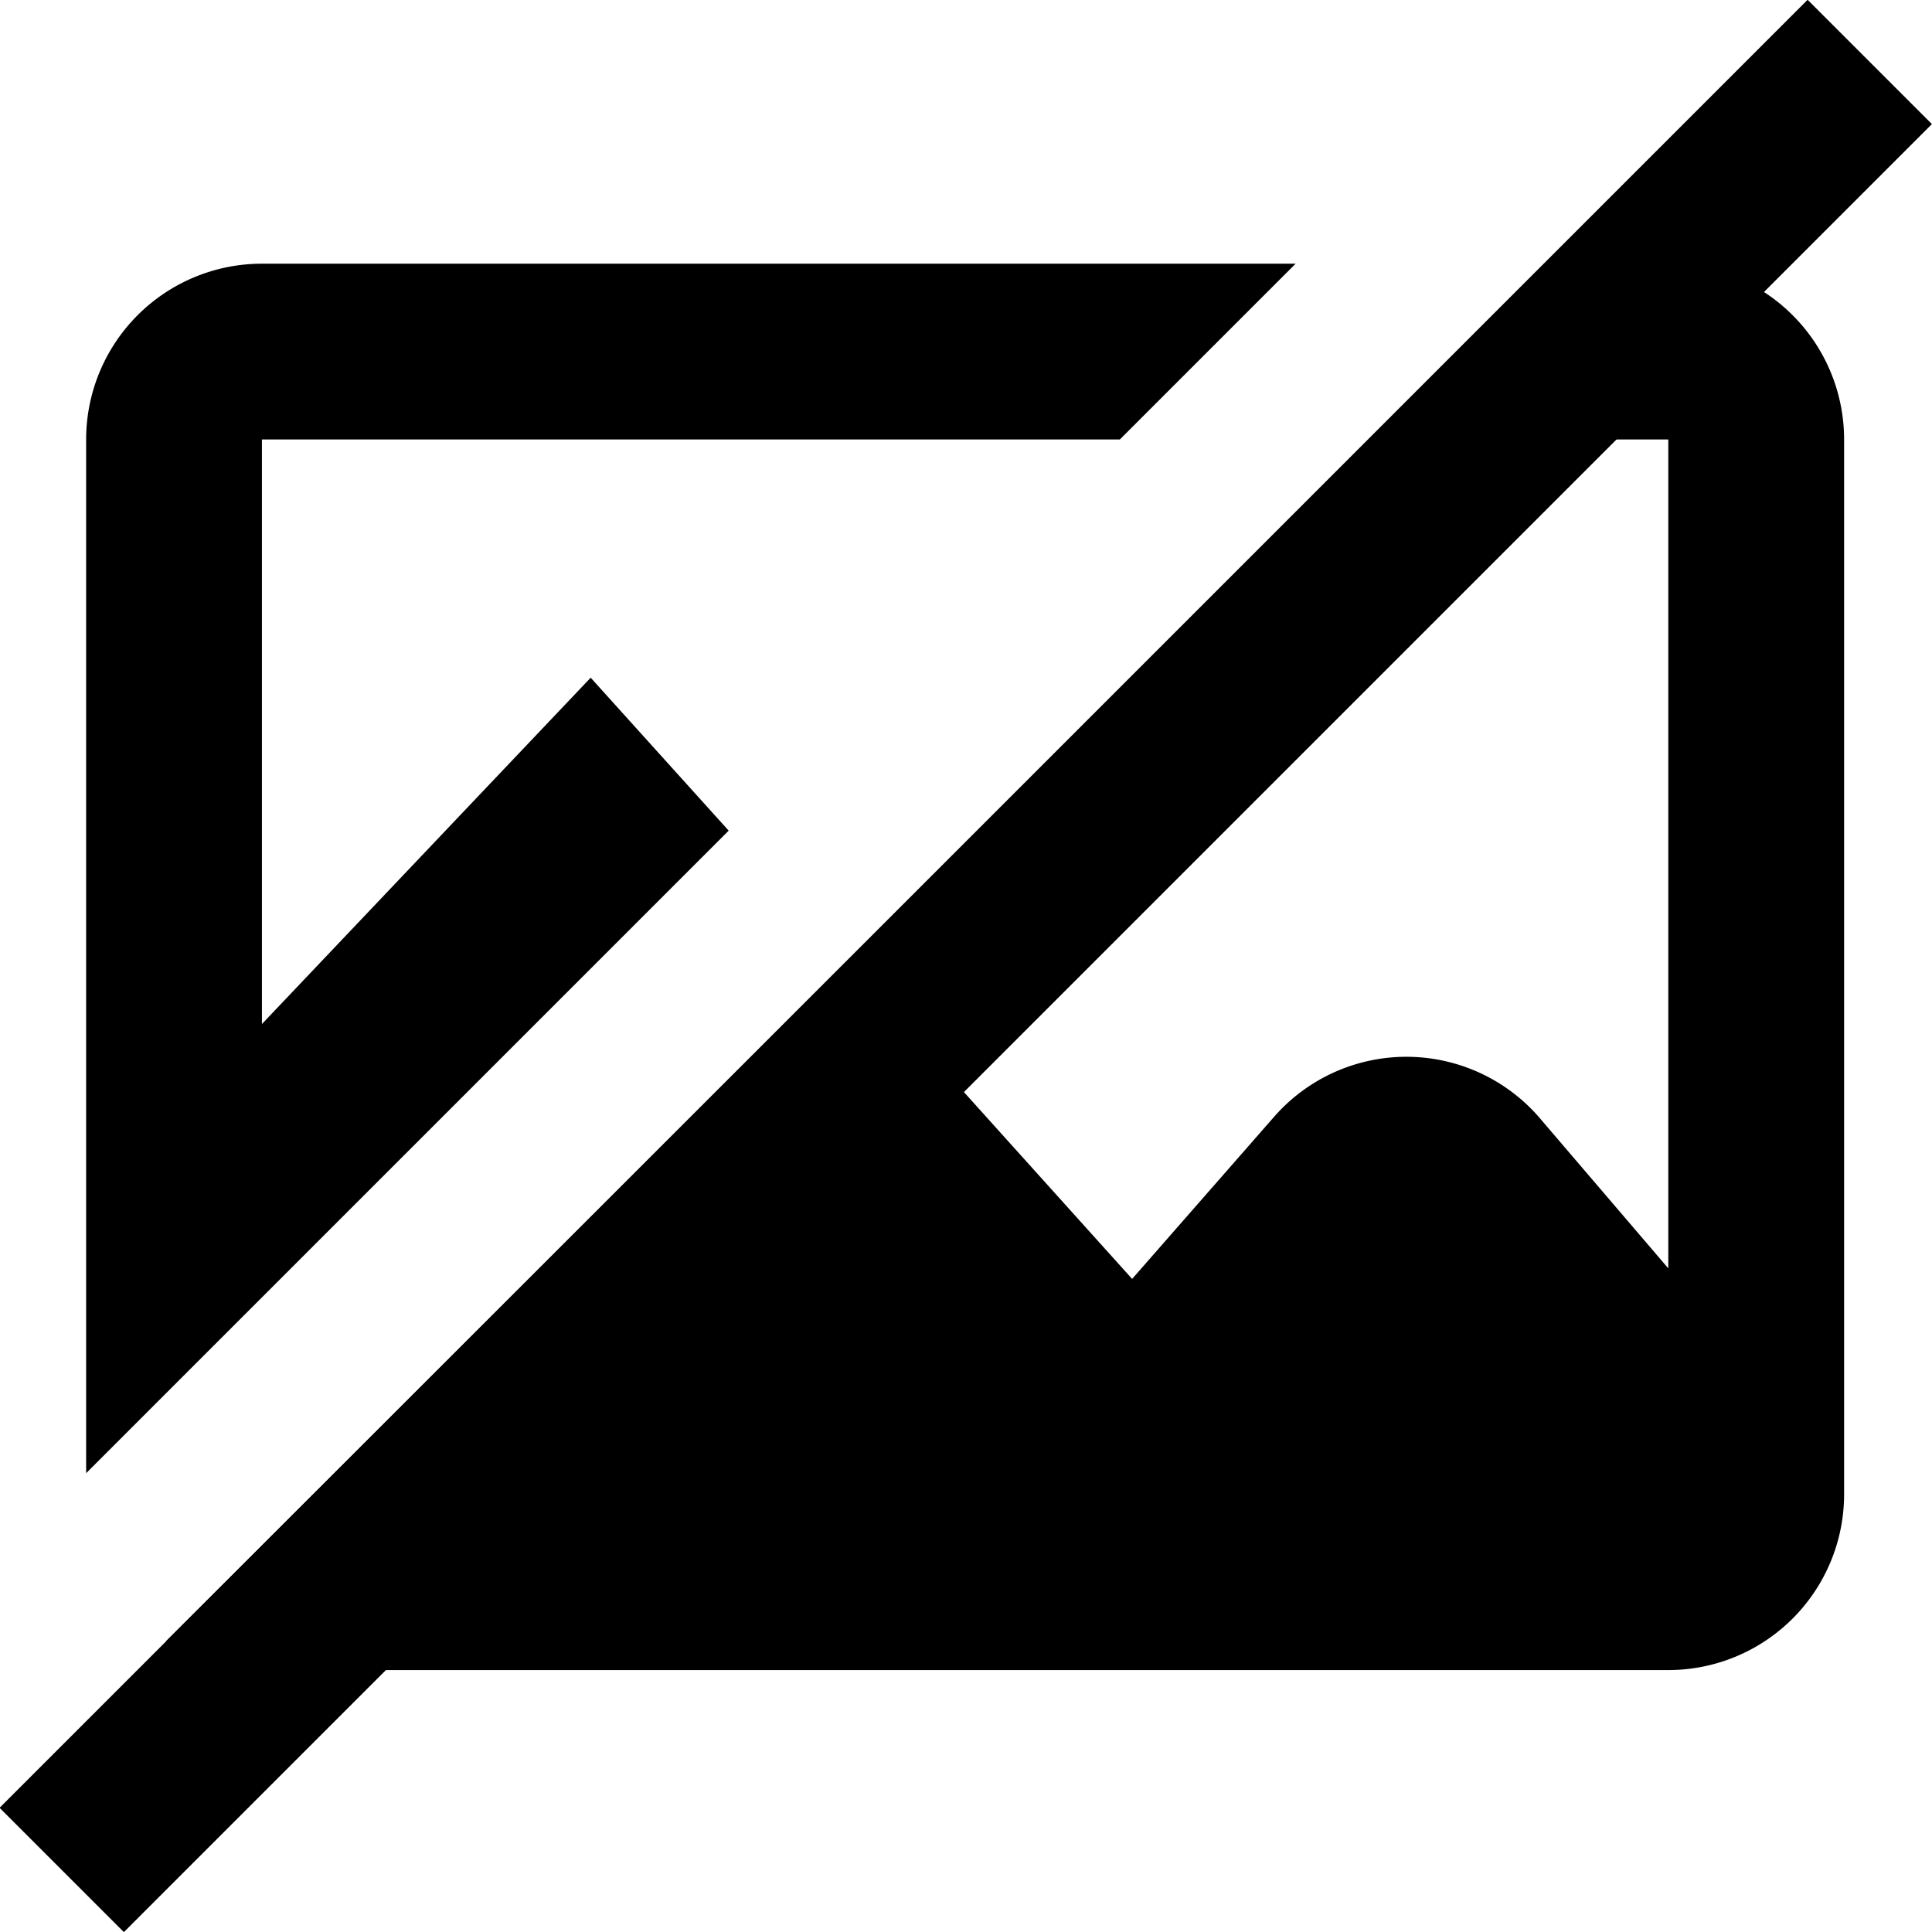 <svg xmlns="http://www.w3.org/2000/svg" viewBox="0 0 21.98 21.98"><title>gridicons-image-remove</title><g id="Artwork"><path d="M9.31,10.45,7.74,8.71,4,12.65V6h9.76l2-2H4A2,2,0,0,0,2,6V17.76Z" transform="translate(-1.02 -1)"/><path d="M20,4H18.59l-2,2H20v9.43L18.52,13.7a2,2,0,0,0-3,0L13.9,15.55l-3.25-3.61L2.91,19.67A2,2,0,0,0,4,20H20a2,2,0,0,0,2-2V6A2,2,0,0,0,20,4Z" transform="translate(-1.02 -1)"/><rect x="-2.54" y="10.99" width="29.09" height="2" transform="translate(-5.98 11) rotate(-45)"/></g></svg>